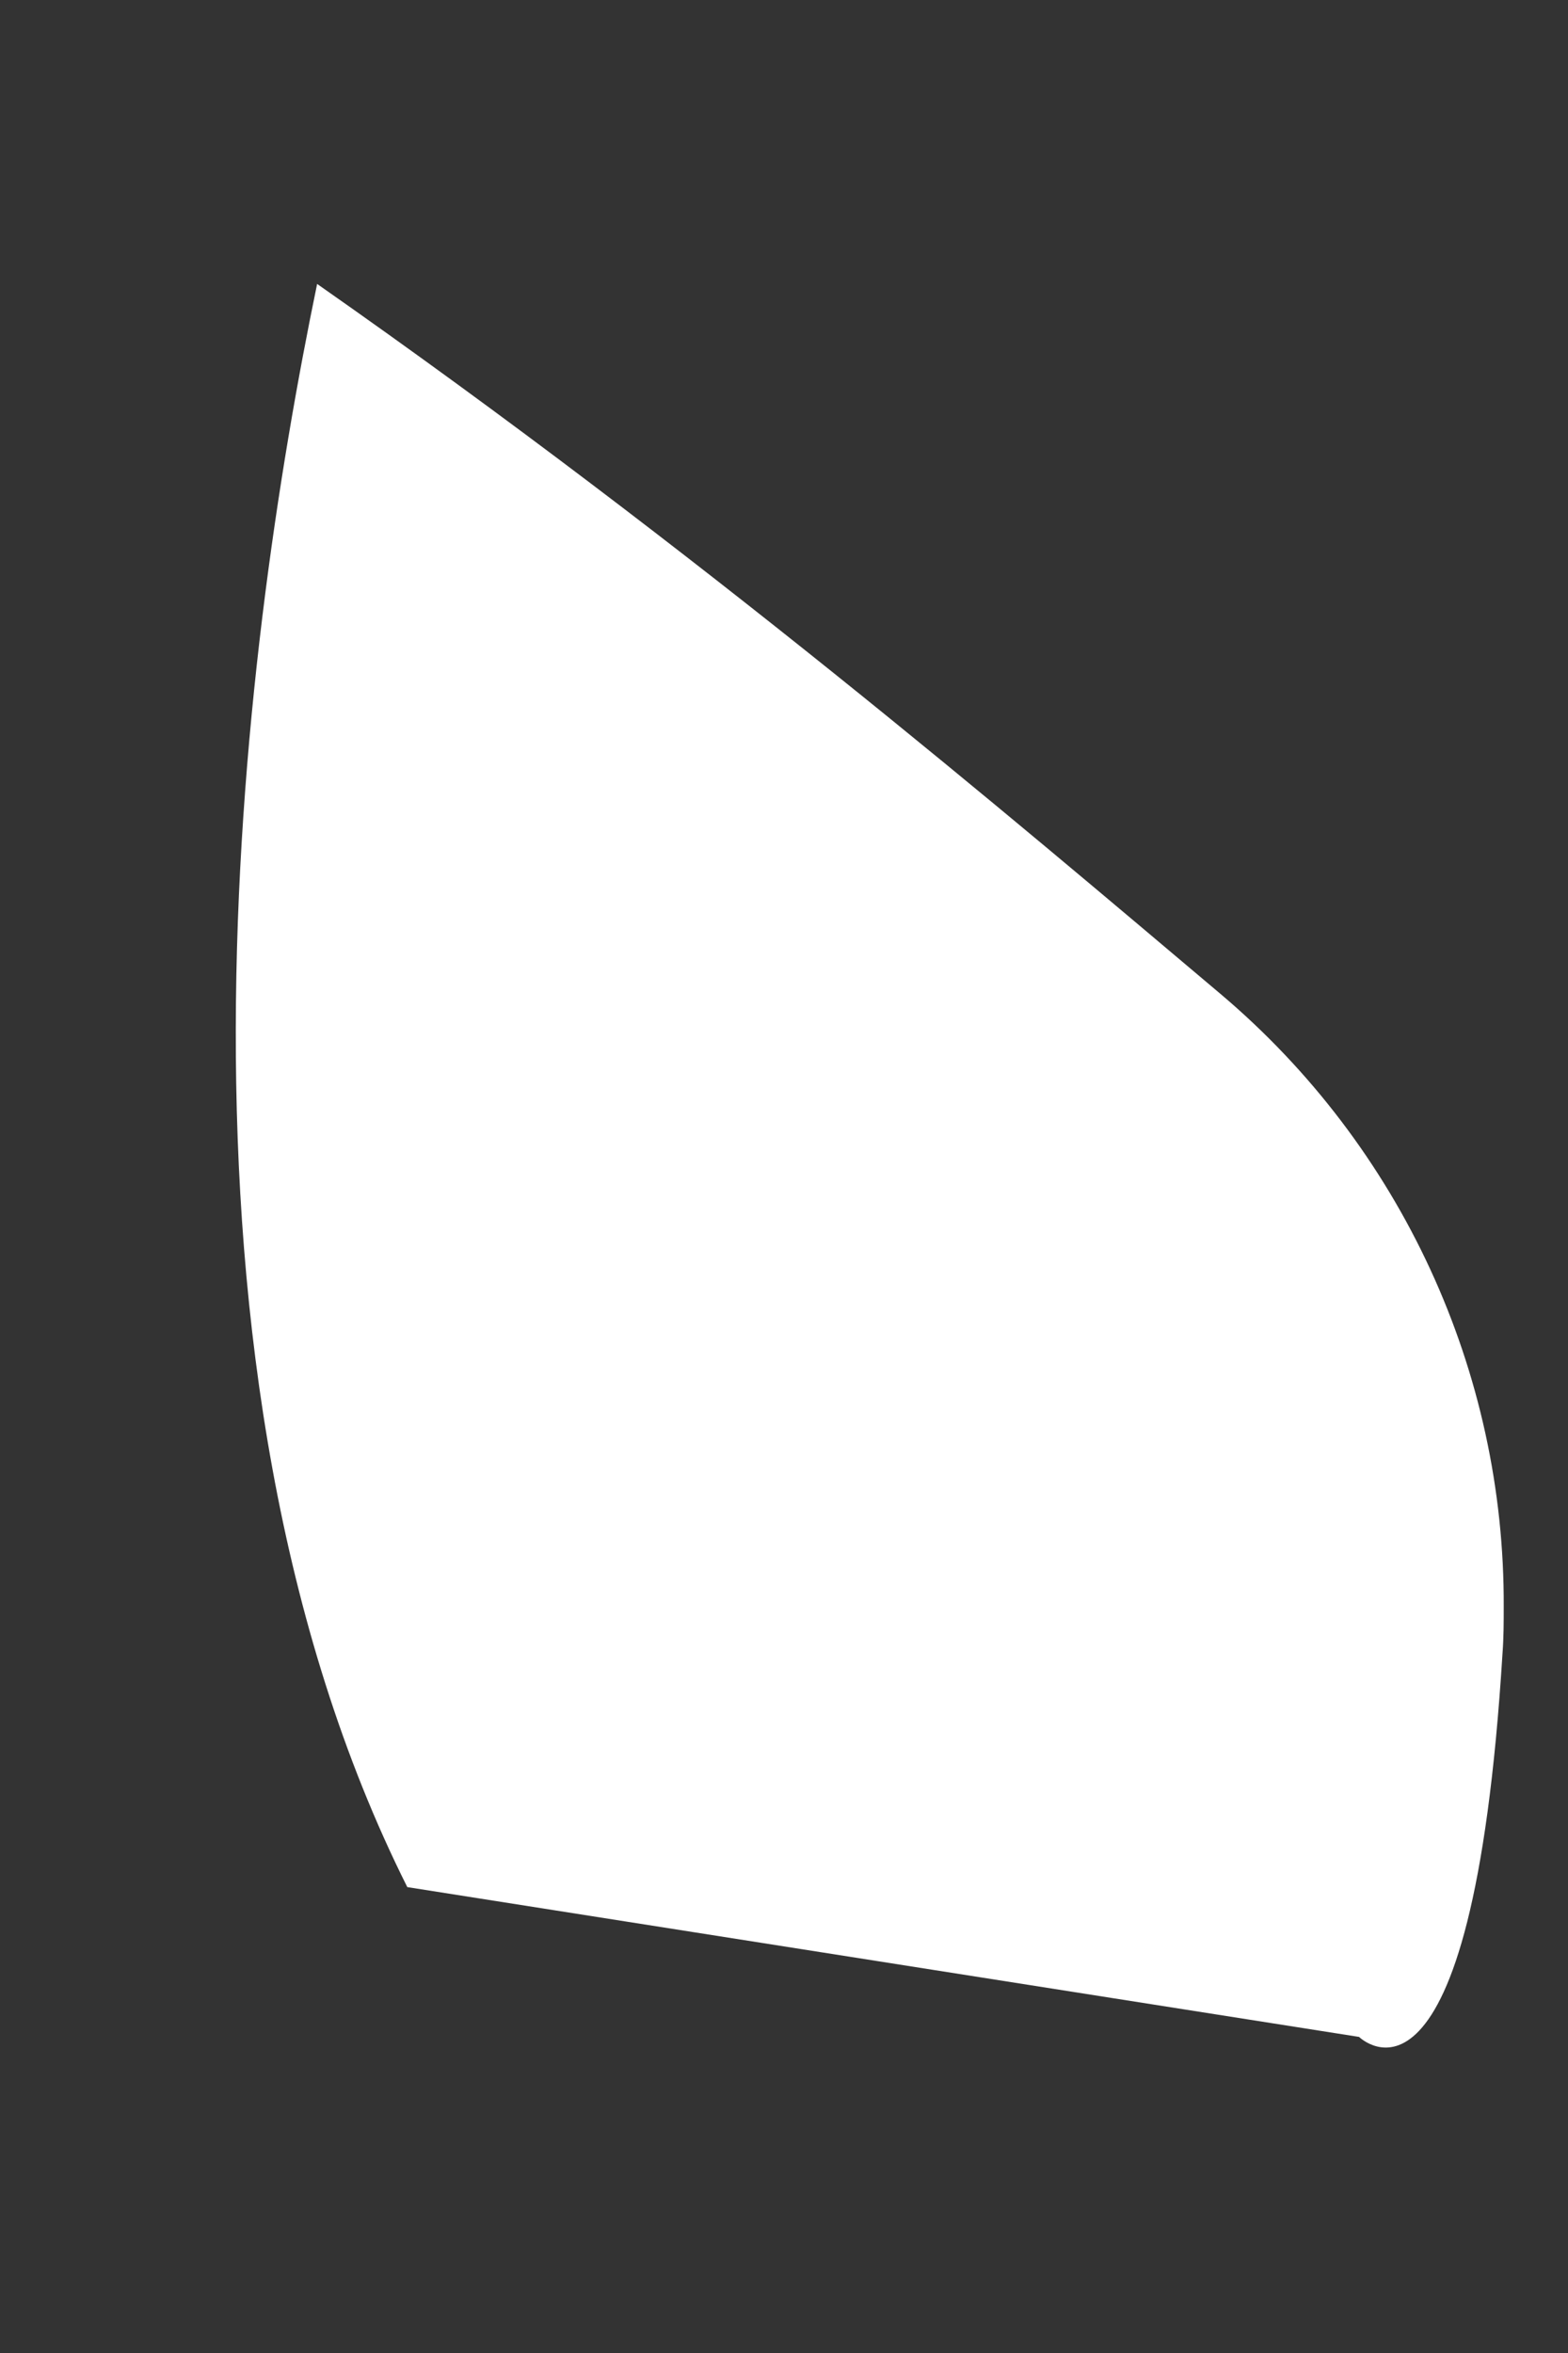 <svg width="4" height="6" viewBox="0 0 4 6" fill="none" xmlns="http://www.w3.org/2000/svg">
<rect x="0" y="0" width="4" height="6" fill="#333333" stroke="none"/>
<path d="M3.467 5.194L1.039 4.812C0.374 3.485 0.614 1.666 0.809 0.724C1.785 1.407 2.583 2.087 3.113 2.534C3.575 2.924 3.839 3.498 3.836 4.098C3.836 4.135 3.836 4.175 3.833 4.215C3.755 5.477 3.467 5.194 3.467 5.194Z" fill="white"/>
</svg>
